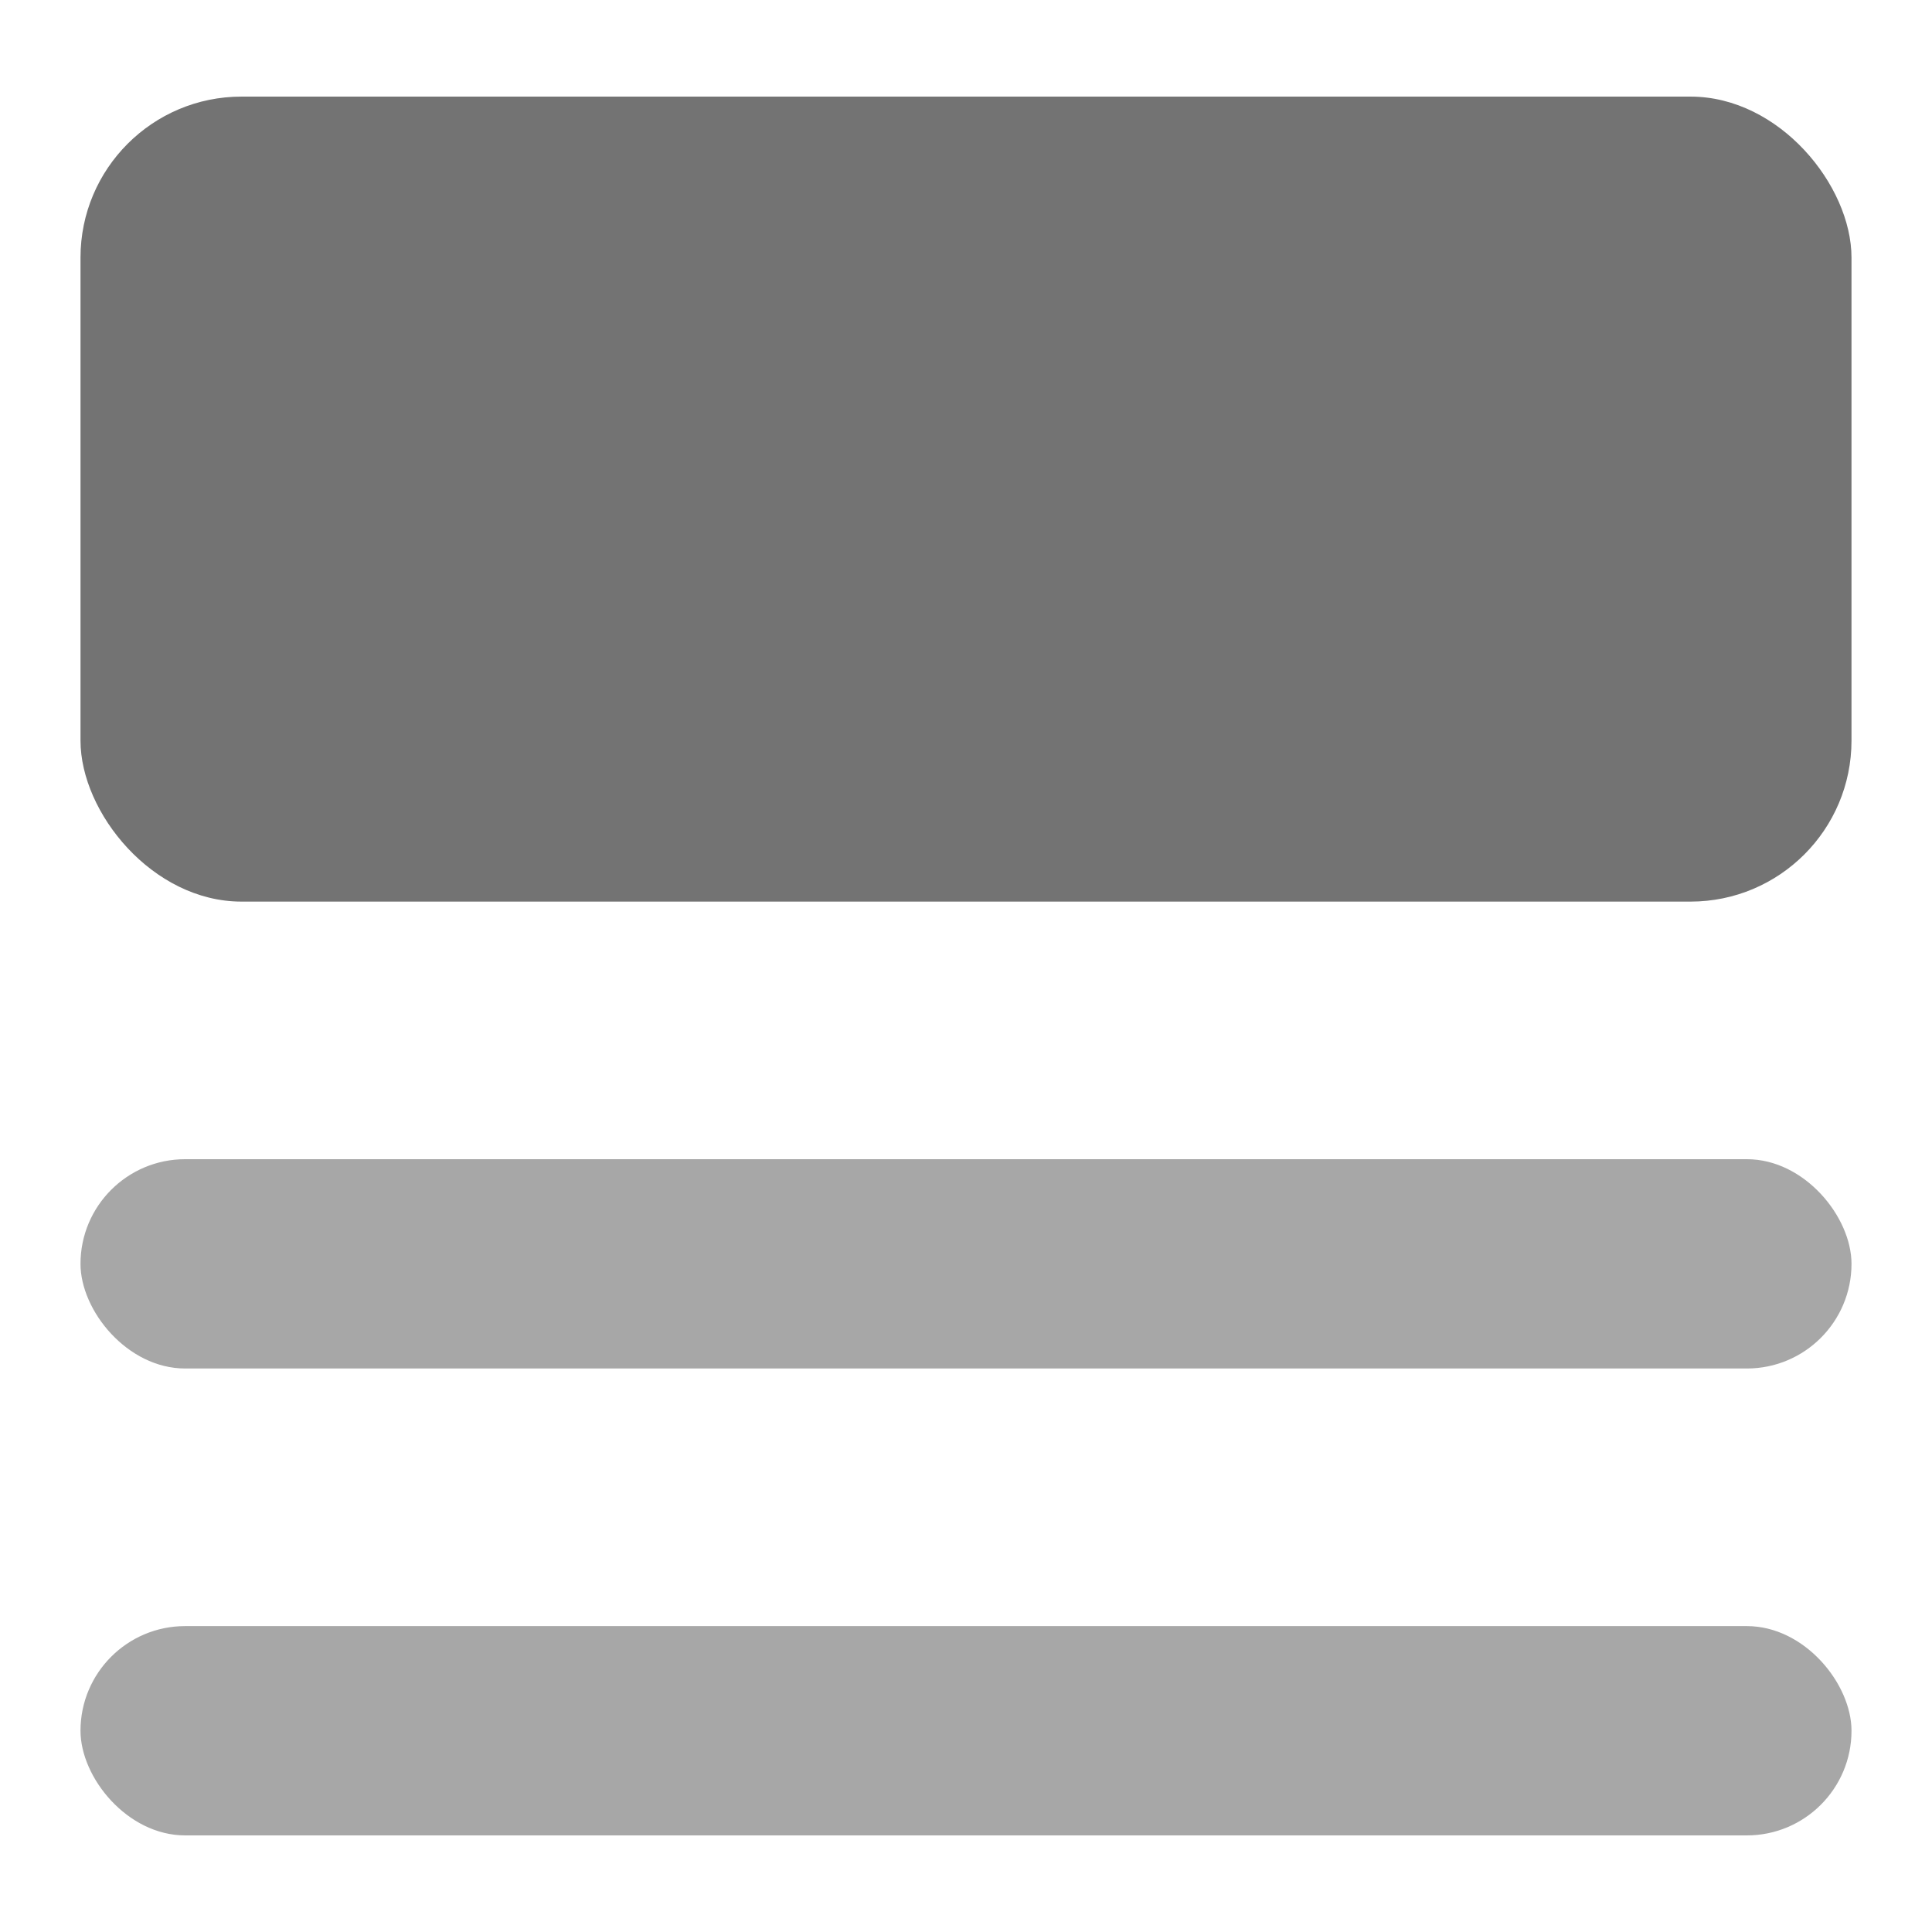<svg width="12" height="12" viewBox="0 0 12 12" fill="none" xmlns="http://www.w3.org/2000/svg">
<rect x="11.5" y="11.4" width="11" height="1.3" rx="0.65" transform="rotate(-180 11.5 11.4)" fill="#A7A7A7"/>
<rect x="11.5" y="8.5" width="11" height="1.3" rx="0.65" transform="rotate(-180 11.5 8.5)" fill="#A7A7A7"/>
<rect x="11.5" y="5.6" width="11" height="5" rx="1" transform="rotate(-180 11.5 5.6)" fill="#737373"/>
</svg>

